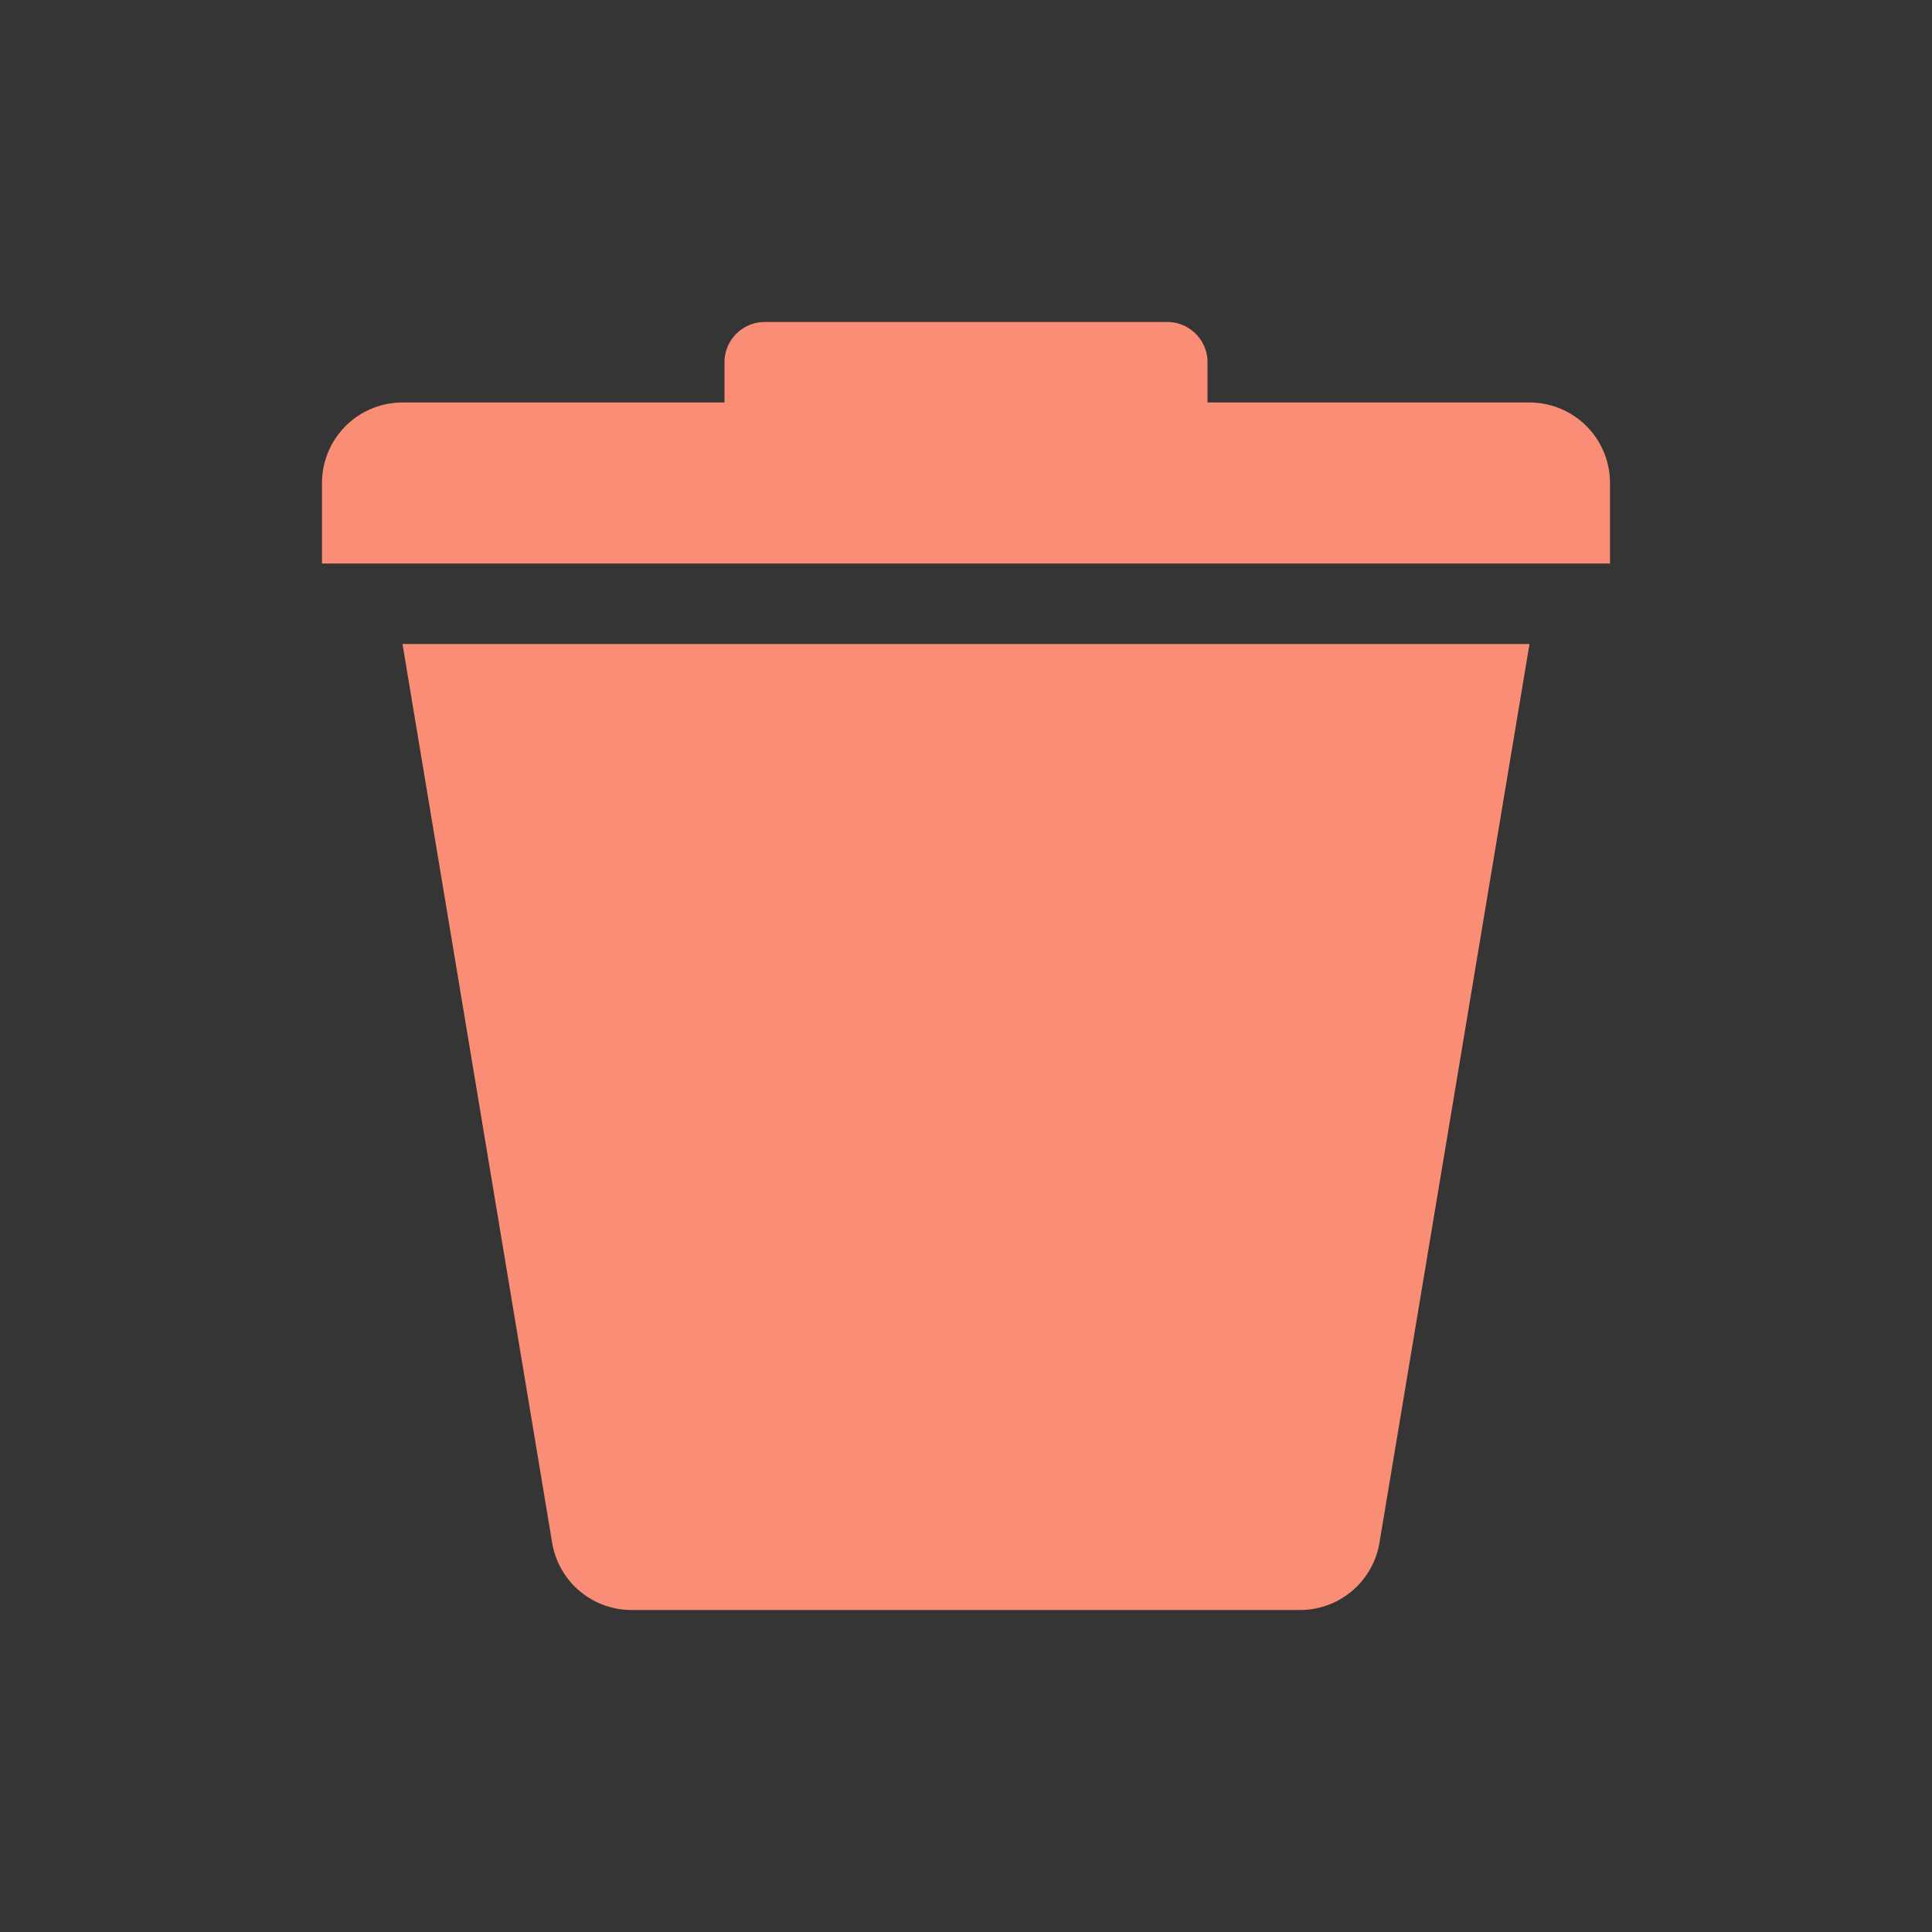 <svg width="24" height="24" fill="none" xmlns="http://www.w3.org/2000/svg"><rect width="100%" height="100%" fill="#333333" stroke="none"/><path fill="#fff" fill-opacity=".01" d="M0 0h24v24H0z"/><path fill-rule="evenodd" clip-rule="evenodd" d="M5 5a1 1 0 00-1 1v1h16V6a1 1 0 00-1-1H5zm11.15 15H7.845a1 1 0 01-.986-.835L5 8h14l-1.864 11.166a1 1 0 01-.986.834zM9 4.5a.5.5 0 01.491-.5h5.018a.5.5 0 01.491.5V5H9v-.5z" fill="#FA8D75"/></svg>